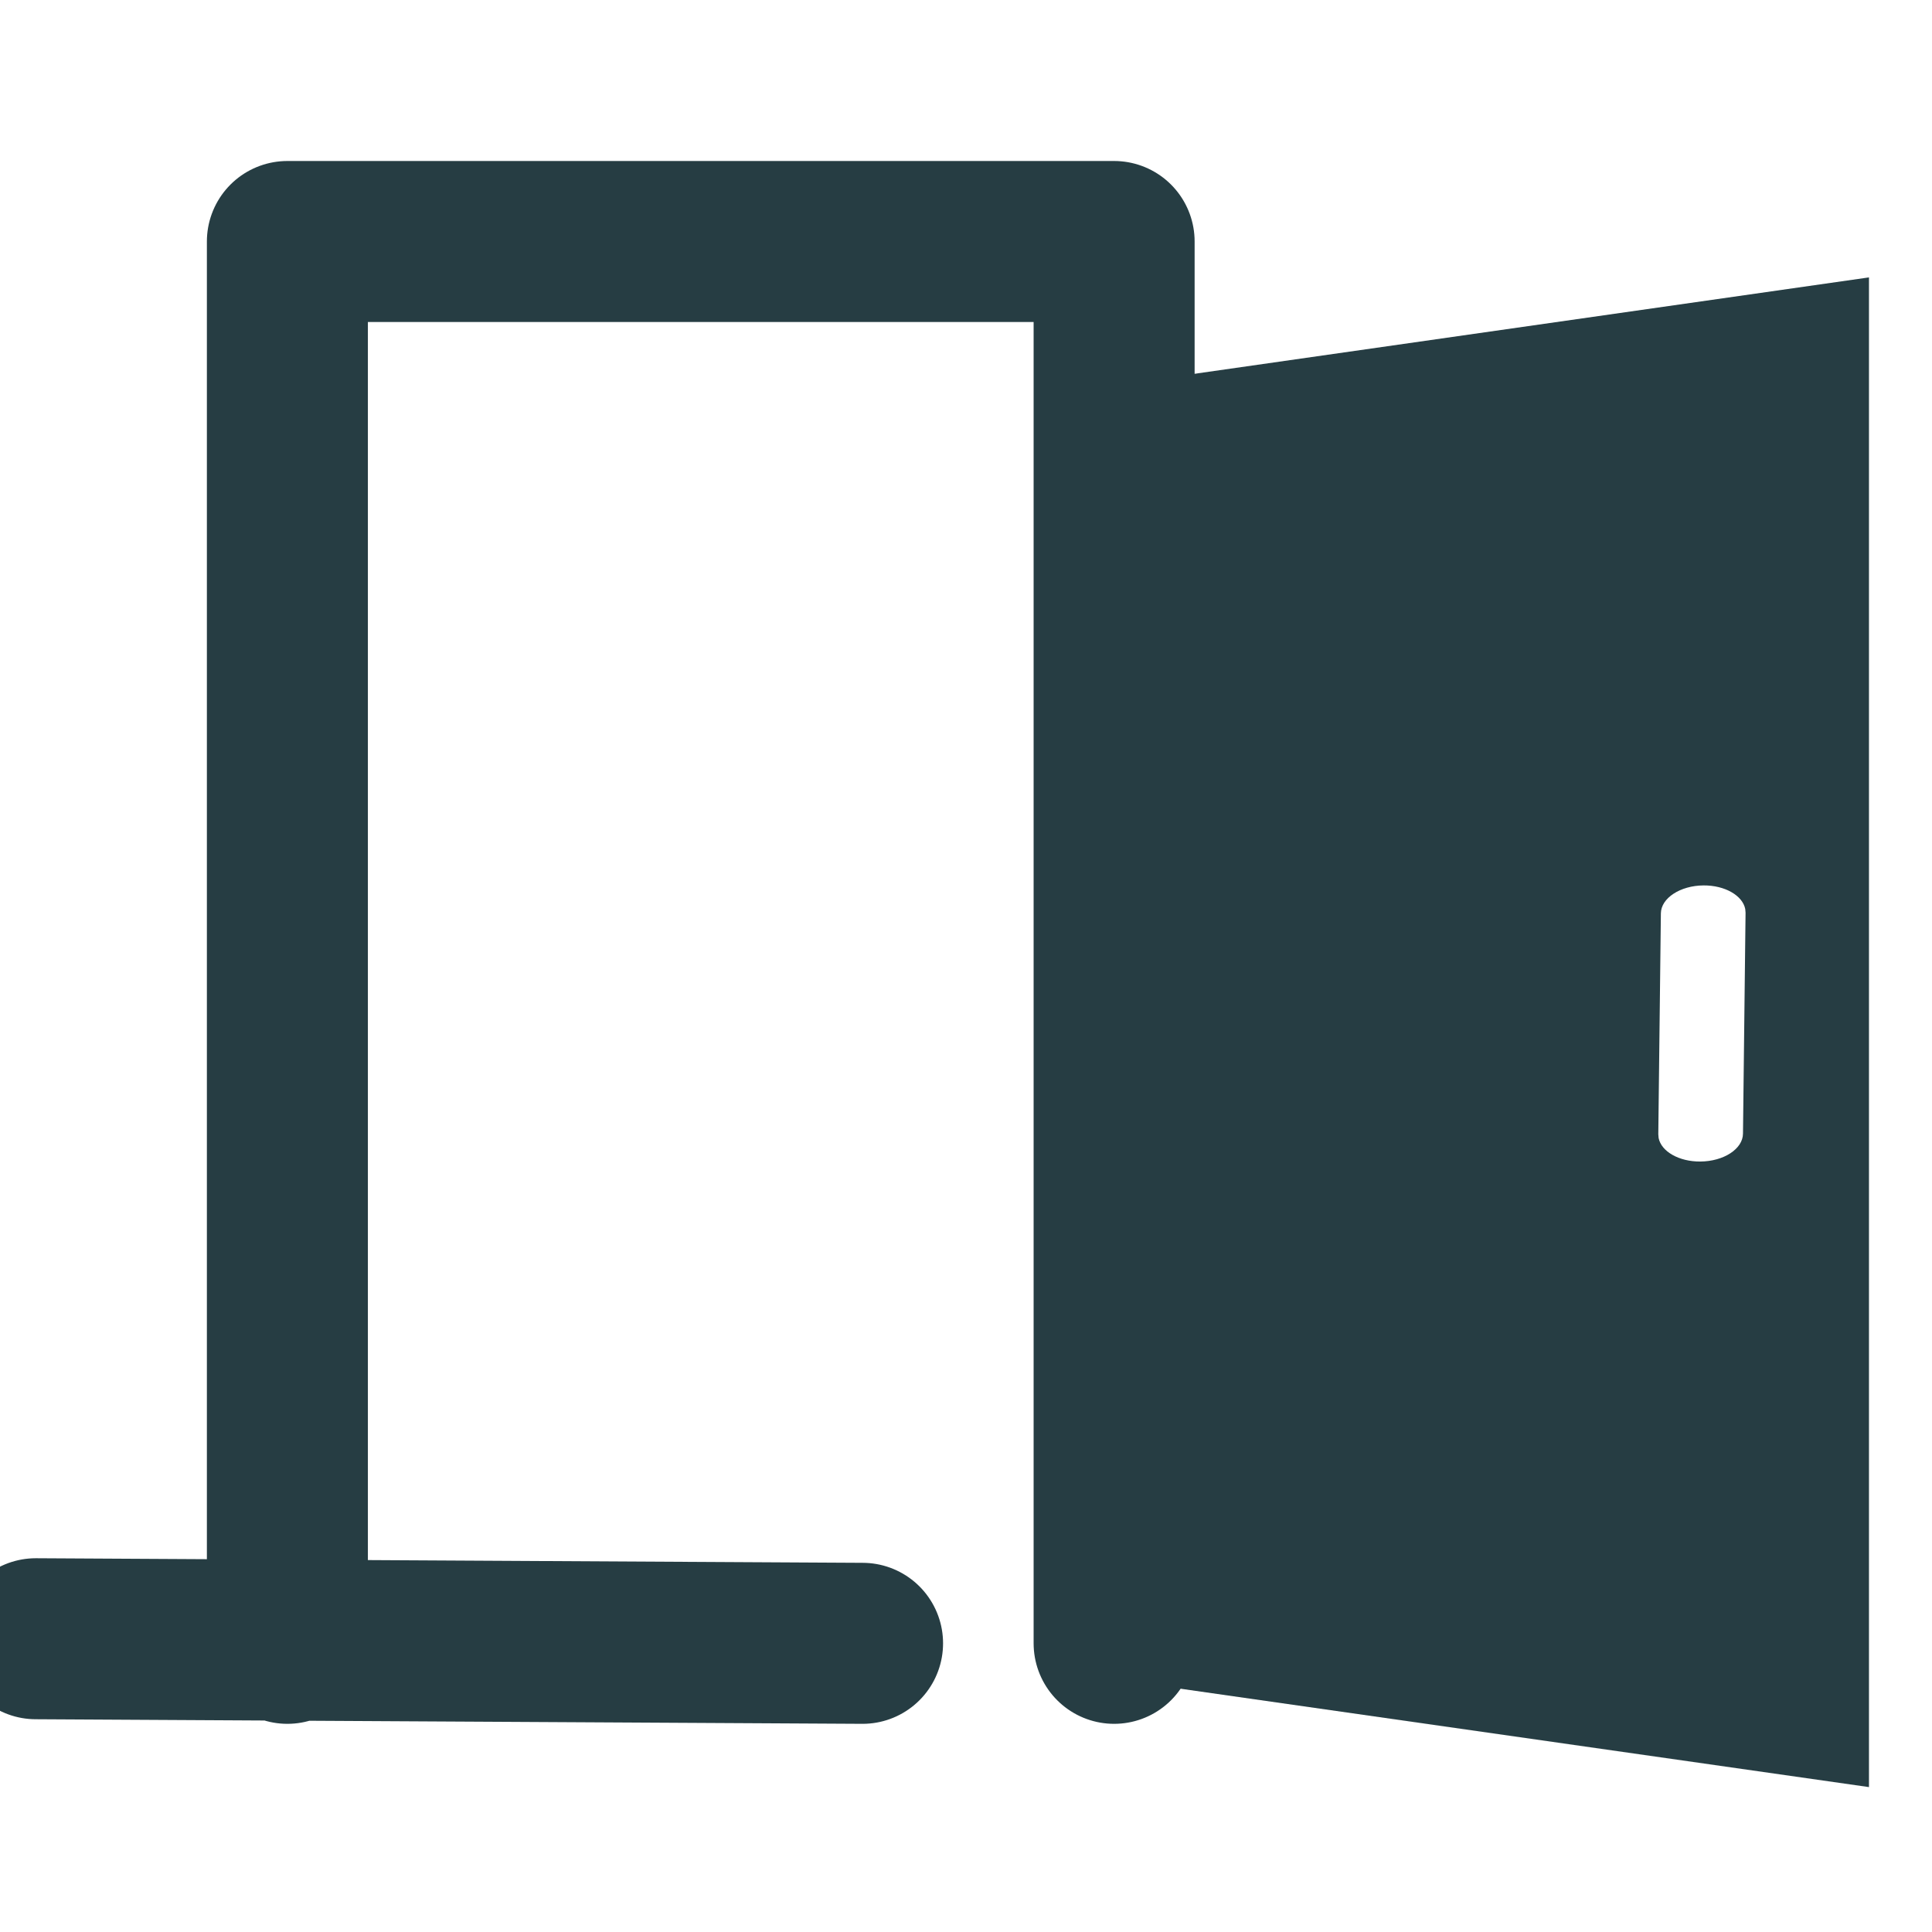 <svg xmlns="http://www.w3.org/2000/svg" width="24" height="24" viewBox="0 0 24 24">
    <g fill="none">
        <path stroke="#263D43" stroke-linecap="round" stroke-linejoin="round" stroke-width="2" d="M3.57 20.414V3h10.27v17.414M.445 20.357l10.27.057h0"/>
        <path fill="#263D43" d="M23.217 3.447V22.2l-9.377-1.34V4.786l9.377-1.34zm-2.055 7.552c-.29.002-.528.158-.53.347L20.6 14.09l.004.047c.033.167.252.294.518.292.291-.002.529-.157.53-.347l.032-2.744-.004-.046c-.033-.167-.252-.295-.519-.293z"/>
    </g>
</svg>
